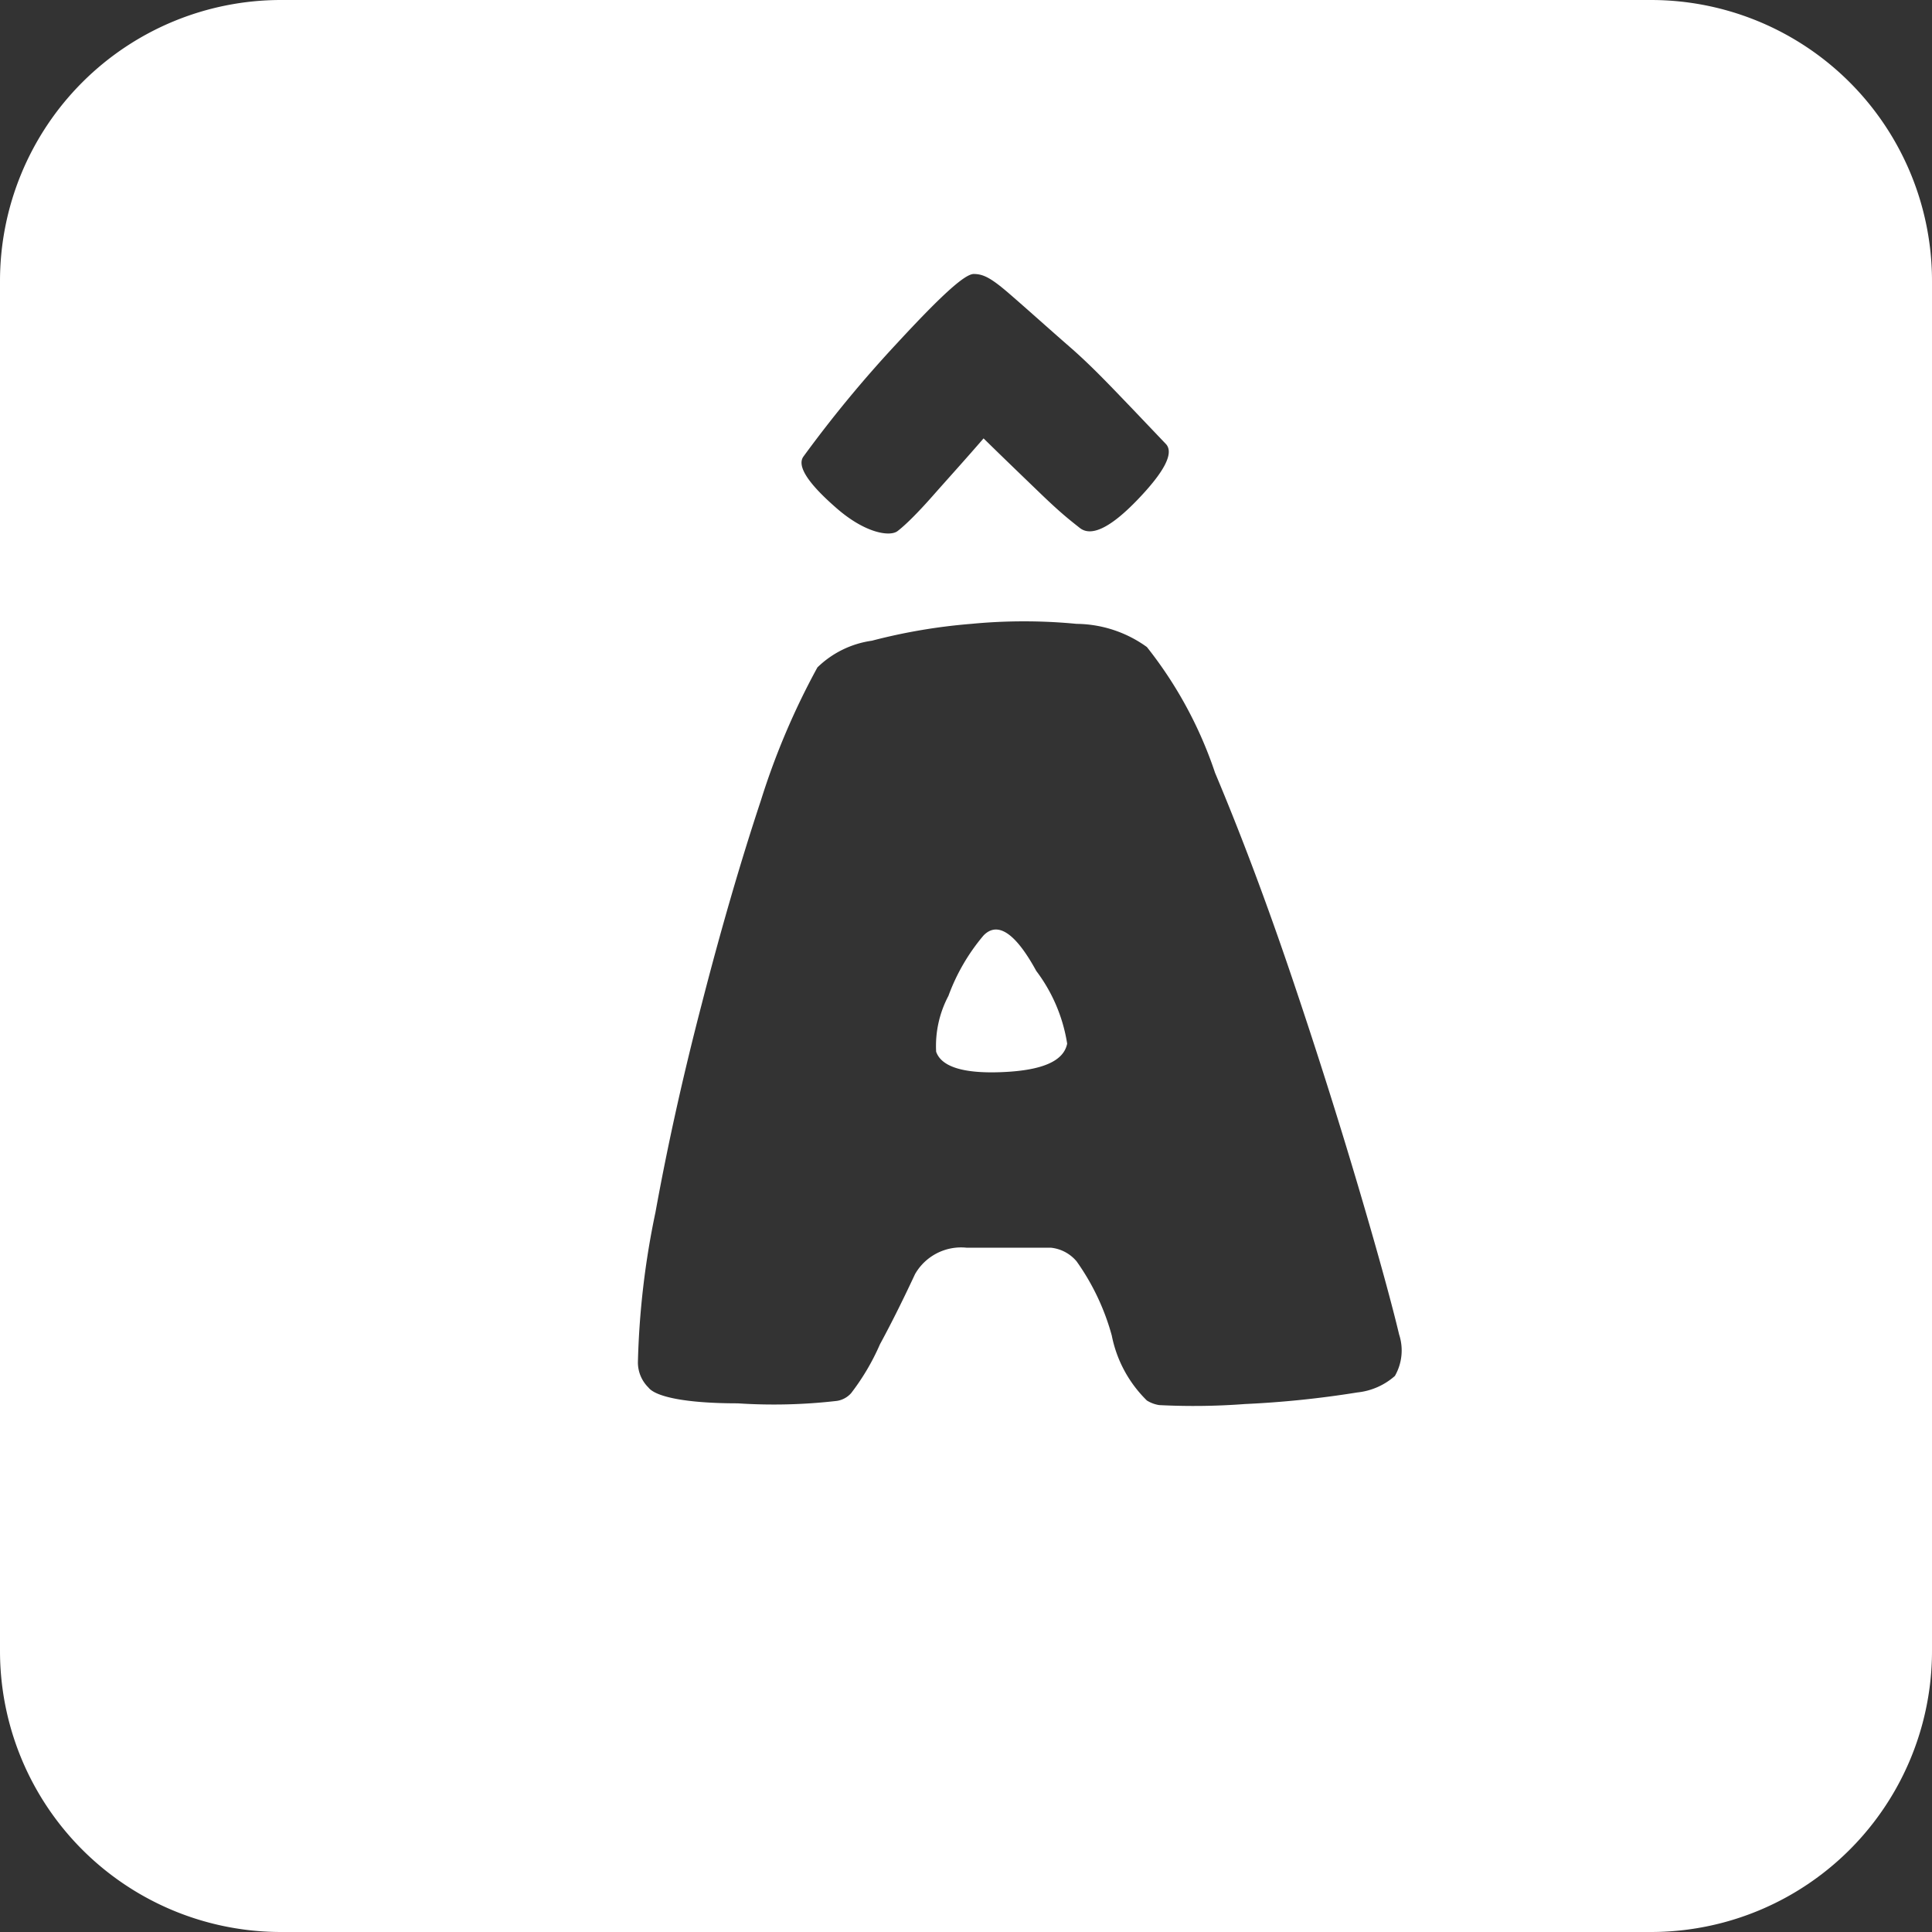 <svg xmlns="http://www.w3.org/2000/svg" viewBox="0 0 55 55"><rect x="0" y="0" width="55" height="55" fill="#333333" stroke="none"/><defs><style>.cls-1{fill:#fff;}</style></defs><title>a-circumflex_white</title><g id="Layer_2" data-name="Layer 2"><g id="Black"><path class="cls-1" d="M47,0H8A8,8,0,0,0,0,8V47a8,8,0,0,0,8,8H47a8,8,0,0,0,8-8V8A8,8,0,0,0,47,0ZM22.87,13A34.79,34.79,0,0,1,25.51,9.8c1.21-1.31,1.94-2,2.21-2s.49.11,1,.55,1.13,1,1.75,1.54,1.2,1.16,1.73,1.71l1,1.05c.22.26-.06.79-.82,1.58s-1.31,1.06-1.64.8-.58-.46-1.14-1S28.53,13,28,12.48c-.5.58-1,1.13-1.45,1.64s-.79.84-1,1-.9.07-1.72-.64S22.68,13.27,22.87,13ZM39.71,39.17a1.91,1.91,0,0,1-1.07.47,28.14,28.14,0,0,1-3.2.33A19.43,19.43,0,0,1,33,40a.93.93,0,0,1-.35-.13,3.55,3.55,0,0,1-1-1.85,6.68,6.68,0,0,0-1-2.11,1.1,1.1,0,0,0-.73-.39l-2.4,0a1.51,1.51,0,0,0-1.47.75c-.29.62-.62,1.3-1,2a6.56,6.56,0,0,1-.82,1.39.68.68,0,0,1-.4.22,15.65,15.65,0,0,1-2.83.07c-1.49,0-2.34-.19-2.54-.45a1,1,0,0,1-.3-.72,23.4,23.4,0,0,1,.5-4.27q.52-2.87,1.32-5.94c.53-2.06,1.09-4,1.68-5.78A20.9,20.9,0,0,1,23.27,19a2.77,2.77,0,0,1,1.55-.76,16.34,16.34,0,0,1,2.83-.48,15.69,15.69,0,0,1,3,0,3.47,3.47,0,0,1,2,.66A11.76,11.76,0,0,1,34.59,22c.75,1.78,1.48,3.73,2.19,5.83s1.35,4.13,1.92,6.06.94,3.3,1.13,4.1A1.46,1.46,0,0,1,39.71,39.17Z"/><path class="cls-1" d="M28,26.63a5.68,5.68,0,0,0-1,1.72,3.05,3.05,0,0,0-.35,1.59c.15.43.78.63,1.9.58s1.73-.31,1.83-.81a4.63,4.63,0,0,0-.88-2.07C28.91,26.56,28.4,26.22,28,26.63Z"/></g></g></svg>